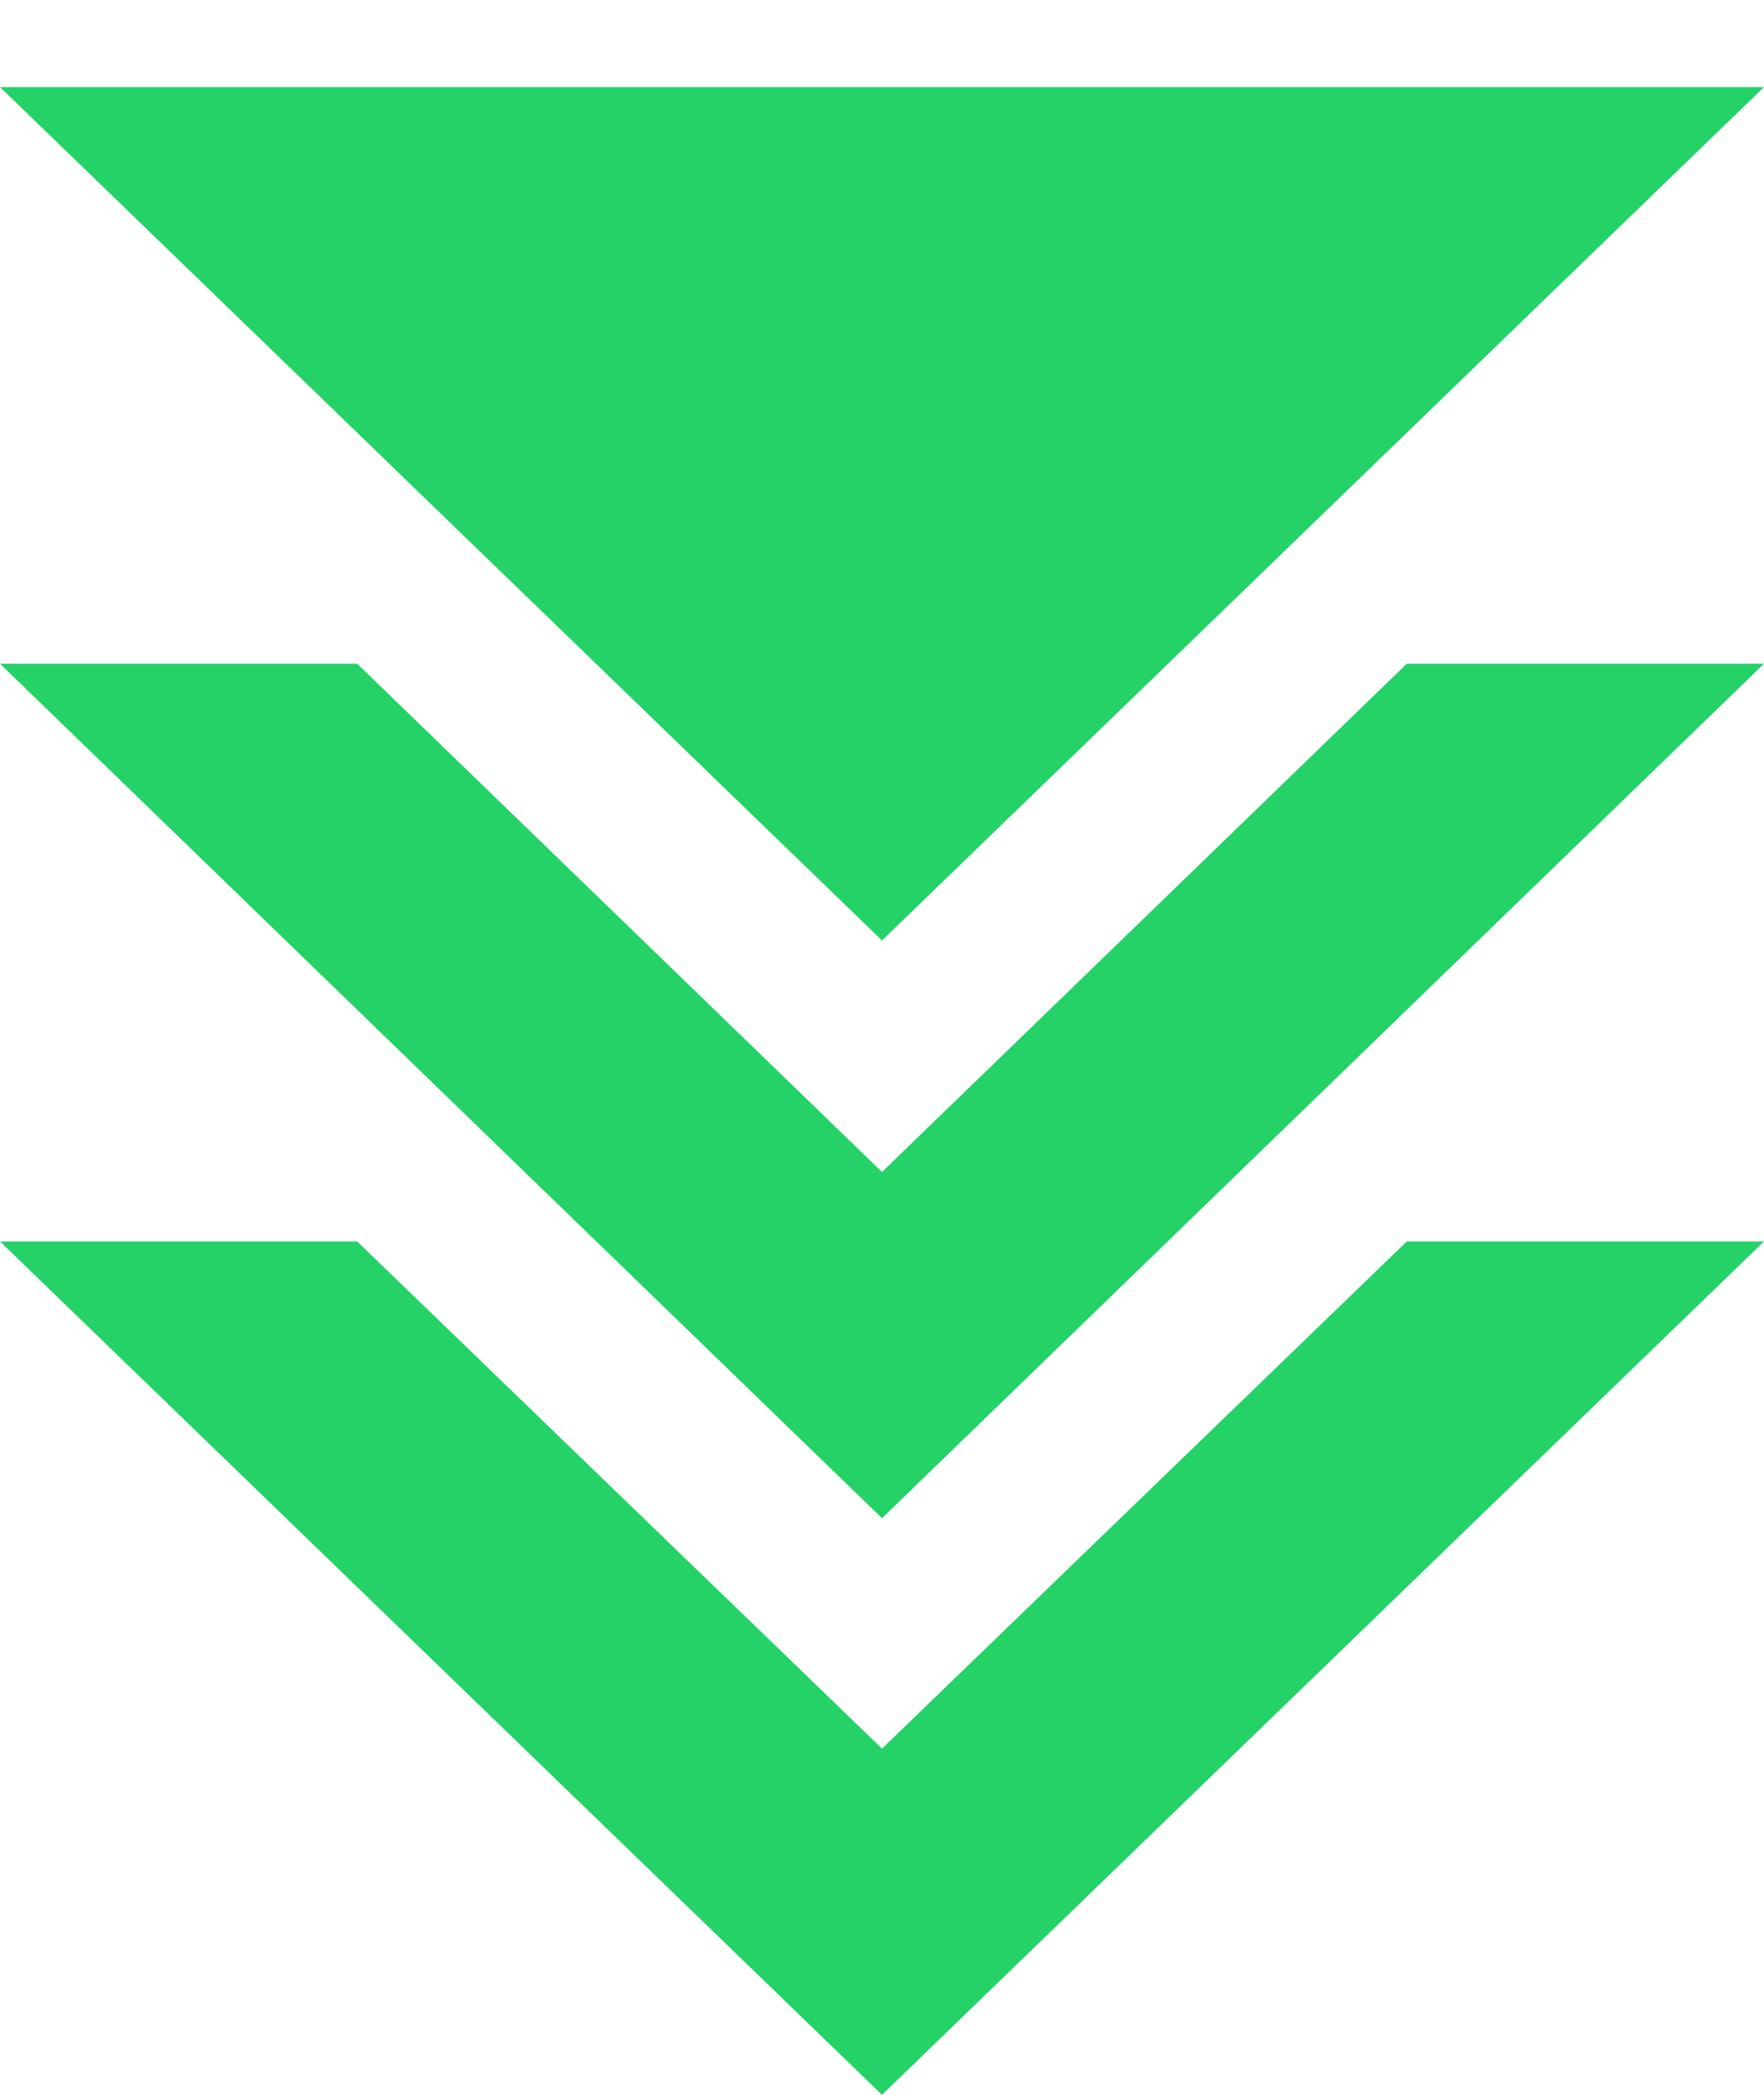 <svg id="Capa_1" data-name="Capa 1" xmlns="http://www.w3.org/2000/svg" viewBox="0 0 16 19"><defs><style>.cls-1{fill:#24d268;}</style></defs><title>down_arrow_triple</title><polygon class="cls-1" points="3.24 6.02 0 6.02 8 13.77 16 6.02 12.76 6.02 8 10.63 3.24 6.02"/><polygon class="cls-1" points="3.24 11.26 0 11.26 8 19 16 11.26 12.76 11.26 8 15.86 3.24 11.26"/><polygon class="cls-1" points="16 0.79 0 0.79 8 8.53 16 0.79"/></svg>
